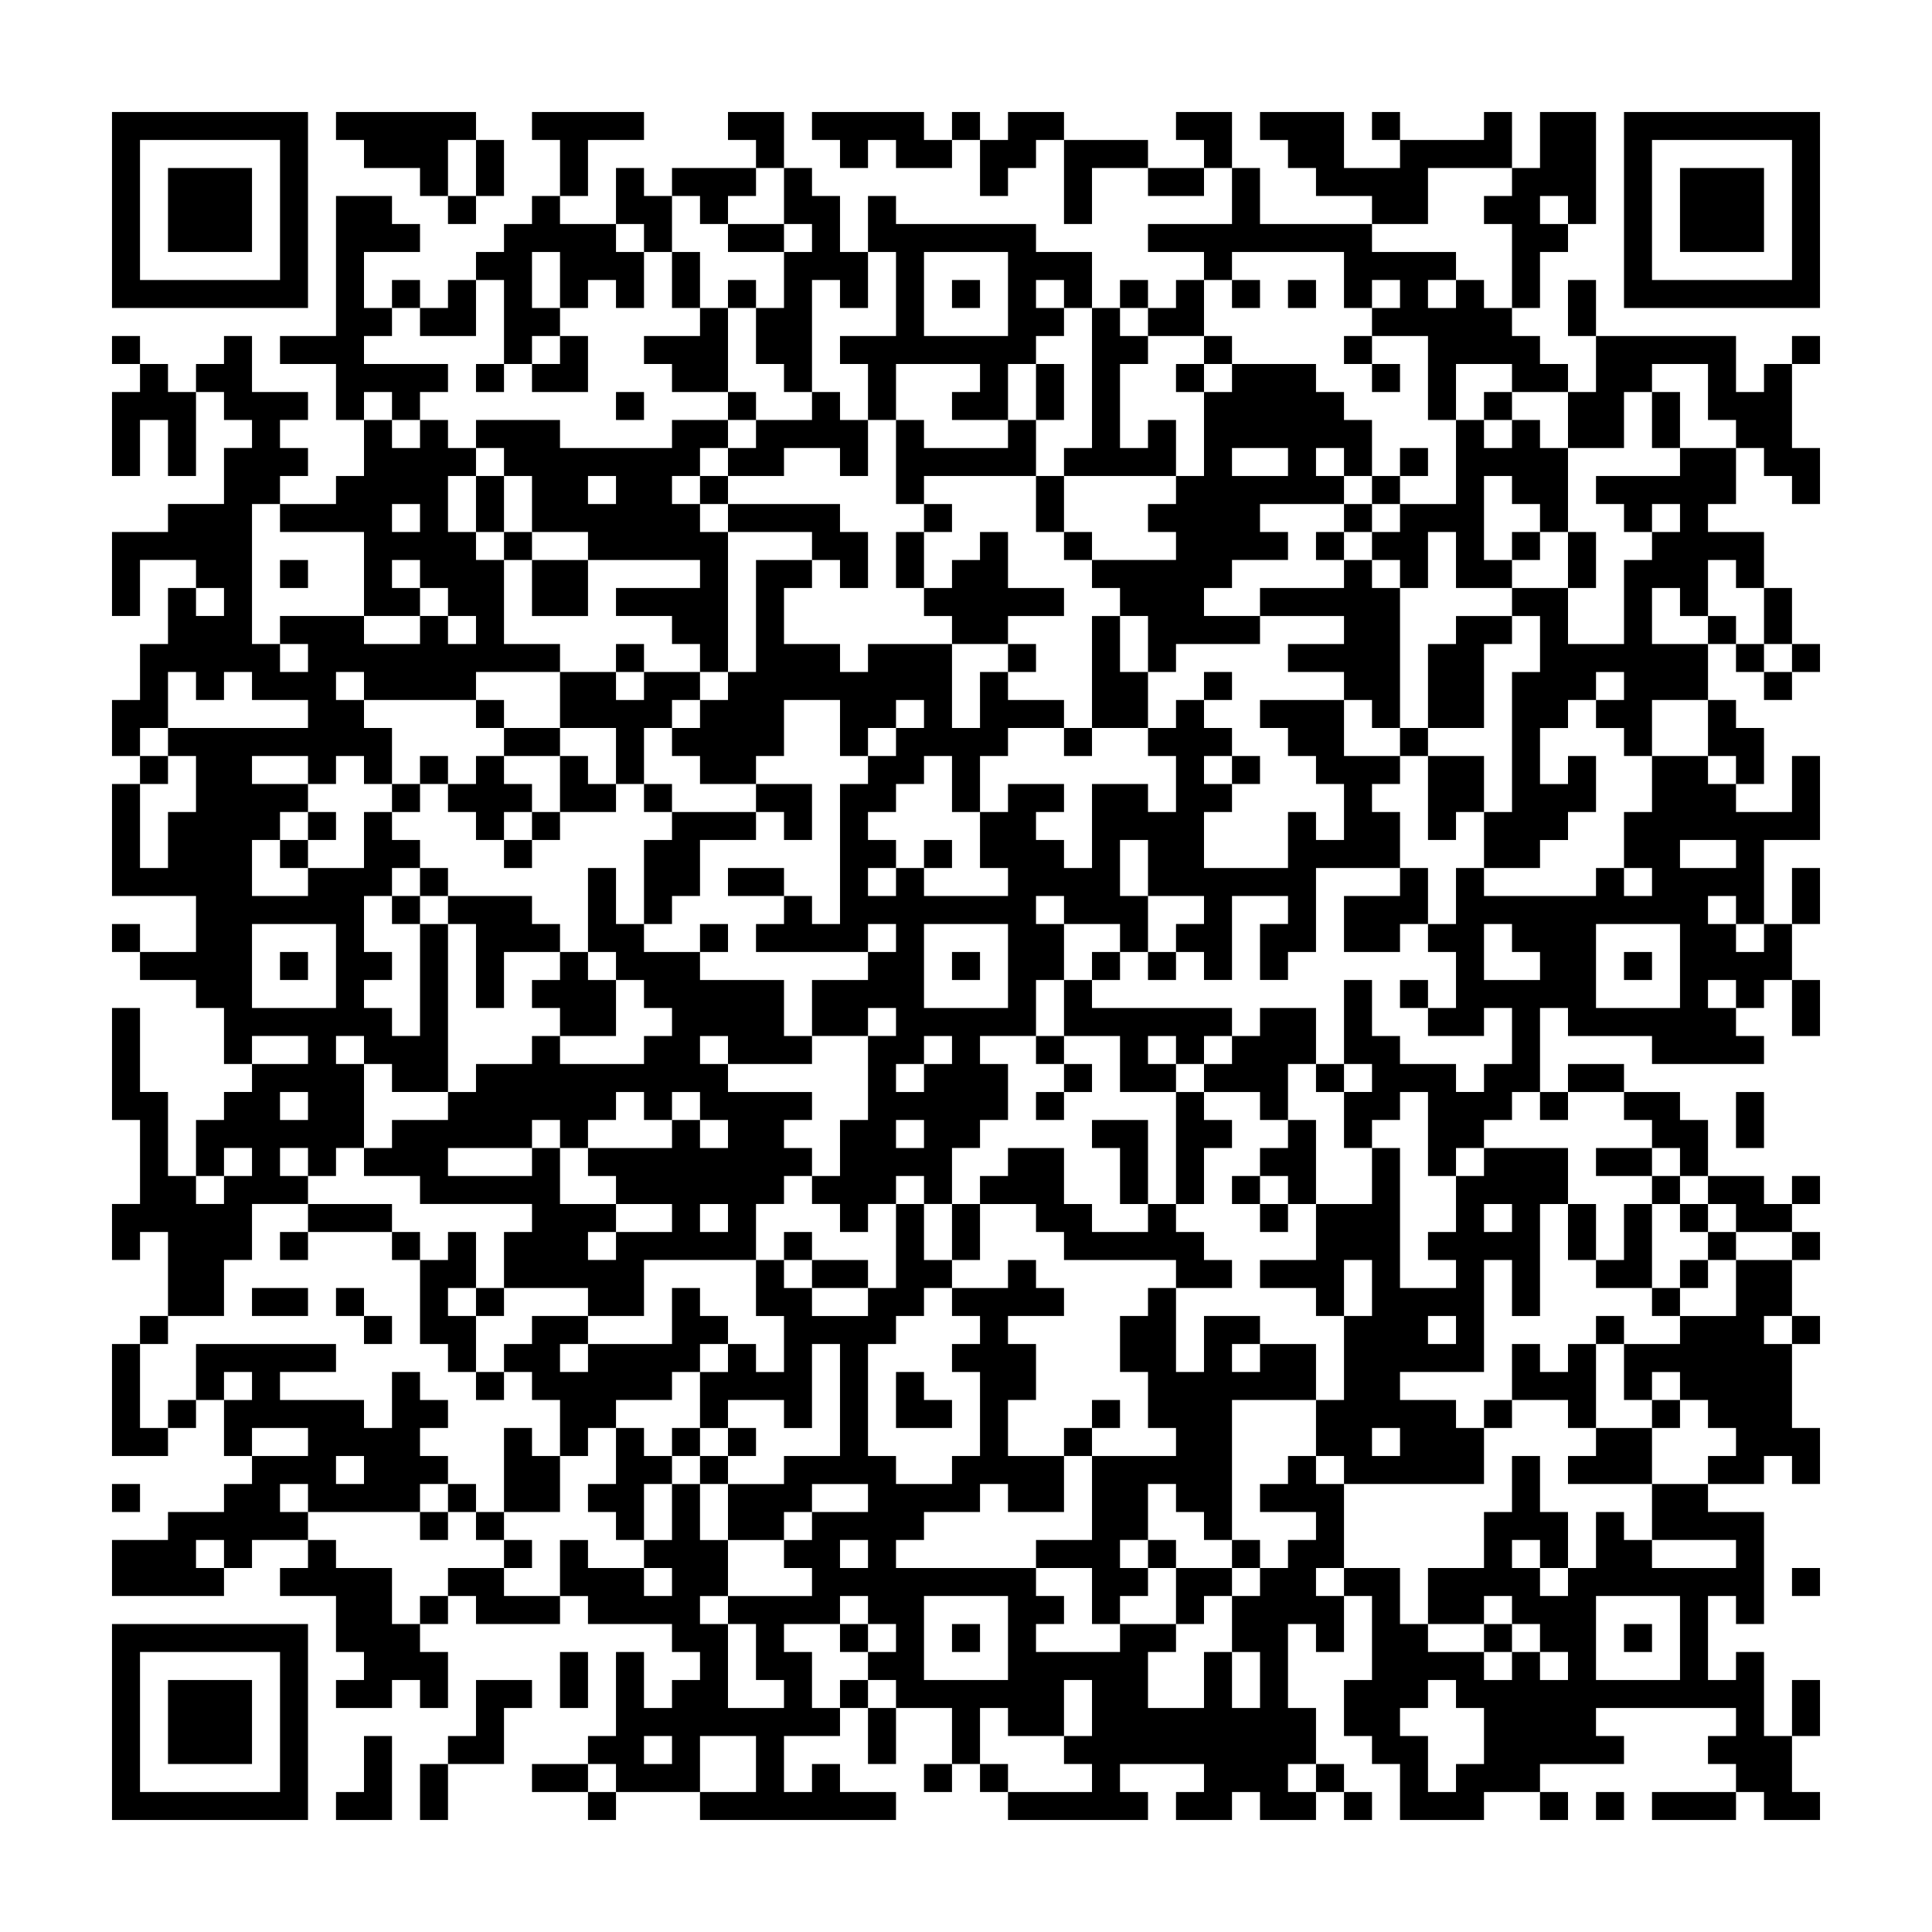 <svg xmlns="http://www.w3.org/2000/svg" viewBox="0 0 69 69"><path d="M4 4h7v7h-7zM12 4h5v1h-1v2h-1v-1h-2v-1h-1zM19 4h4v1h-2v2h-1v-2h-1zM26 4h2v2h-1v-1h-1zM29 4h4v1h1v1h-2v-1h-1v1h-1v-1h-1zM34 4h1v1h-1zM36 4h2v1h-1v1h-1v1h-1v-2h1zM42 4h2v2h-1v-1h-1zM45 4h3v2h2v-1h3v-1h1v2h-3v2h-2v-1h-2v-1h-1v-1h-1zM49 4h1v1h-1zM55 4h2v4h-1v-1h-1v1h1v1h-1v2h-1v-3h-1v-1h1v-1h1zM58 4h7v7h-7zM5 5v5h5v-5zM17 5h1v2h-1zM38 5h3v1h-2v2h-1zM59 5v5h5v-5zM6 6h3v3h-3zM22 6h1v1h1v2h-1v-1h-1zM24 6h3v1h-1v1h-1v-1h-1zM28 6h1v1h1v2h1v2h-1v-1h-1v4h-1v-1h-1v-2h1v-2h1v-1h-1zM41 6h2v1h-2zM44 6h1v2h4v1h3v1h-1v1h1v-1h1v1h1v1h1v1h1v1h-2v-1h-2v2h-1v-3h-2v-1h1v-1h-1v1h-1v-2h-4v1h-1v-1h-2v-1h3zM60 6h3v3h-3zM12 7h2v1h1v1h-2v2h1v1h-1v1h3v1h-1v1h-1v-1h-1v1h-1v-2h-2v-1h2zM16 7h1v1h-1zM19 7h1v1h2v1h1v2h-1v-1h-1v1h-1v-2h-1v2h1v1h-1v1h-1v-3h-1v-1h1v-1h1zM31 7h1v1h5v1h2v2h-1v-1h-1v1h1v1h-1v1h-1v2h-2v-1h1v-1h-3v2h-1v-2h-1v-1h2v-3h-1zM26 8h2v1h-2zM24 9h1v2h-1zM33 9v3h3v-3zM14 10h1v1h-1zM16 10h1v2h-2v-1h1zM26 10h1v1h-1zM34 10h1v1h-1zM40 10h1v1h-1zM42 10h1v2h-2v-1h1zM44 10h1v1h-1zM46 10h1v1h-1zM56 10h1v2h-1zM25 11h1v3h-2v-1h-1v-1h2zM39 11h1v1h1v1h-1v3h1v-1h1v2h-4v-1h1zM4 12h1v1h-1zM8 12h1v2h2v1h-1v1h1v1h-1v1h-1v5h1v1h1v-1h-1v-1h3v1h2v-1h1v1h1v-1h-1v-1h-1v-1h-1v1h1v1h-2v-3h-3v-1h2v-1h1v-2h1v1h1v-1h1v1h1v1h-1v2h1v1h1v3h2v1h-3v1h-4v-1h-1v1h1v1h1v2h-1v-1h-1v1h-1v-1h-2v1h2v1h-1v1h-1v2h2v-1h2v-2h1v1h1v1h-1v1h-1v2h1v1h-1v1h1v1h1v-4h1v6h-2v-1h-1v-1h-1v1h1v3h-1v1h-1v-1h-1v1h1v1h-2v2h-1v2h-2v-3h-1v1h-1v-2h1v-3h-1v-4h1v3h1v3h1v1h1v-1h1v-1h-1v1h-1v-2h1v-1h1v-1h2v-1h-2v1h-1v-2h-1v-1h-2v-1h2v-2h-3v-4h1v3h1v-2h1v-2h-1v-1h5v-1h-2v-1h-1v1h-1v-1h-1v2h-1v1h-1v-2h1v-2h1v-2h1v1h1v-1h-1v-1h-2v2h-1v-3h2v-1h2v-2h1v-1h-1v-1h-1v-1h1zM20 12h1v2h-2v-1h1zM43 12h1v1h-1zM48 12h1v1h-1zM57 12h5v2h1v-1h1v3h1v2h-1v-1h-1v-1h-1v-1h-1v-2h-2v1h-1v2h-2v-2h1zM64 12h1v1h-1zM5 13h1v1h1v3h-1v-2h-1v2h-1v-3h1zM17 13h1v1h-1zM37 13h1v2h-1zM42 13h1v1h-1zM44 13h3v1h1v1h1v2h-1v-1h-1v1h1v1h-3v1h1v1h-2v1h-1v1h2v1h-3v1h-1v-2h-1v-1h-1v-1h3v-1h-1v-1h1v-1h1v-3h1zM49 13h1v1h-1zM22 14h1v1h-1zM26 14h1v1h-1zM29 14h1v1h1v2h-1v-1h-2v1h-2v-1h1v-1h2zM53 14h1v1h-1zM59 14h1v2h-1zM17 15h3v1h4v-1h2v1h-1v1h-1v1h1v1h1v5h-1v-1h-1v-1h-2v-1h3v-1h-4v-1h-2v-2h-1v-1h-1zM32 15h1v1h3v-1h1v2h-4v1h-1zM52 15h1v1h1v-1h1v1h1v3h-1v-1h-1v-1h-1v3h1v1h-2v-2h-1v2h-1v-1h-1v-1h1v-1h2zM44 16v1h2v-1zM50 16h1v1h-1zM60 16h2v2h-1v1h2v2h-1v-1h-1v2h-1v-1h-1v2h2v2h-2v2h-1v-1h-1v-1h1v-1h-1v1h-1v1h-1v2h1v-1h1v2h-1v1h-1v1h-2v-2h1v-5h1v-2h-1v-1h2v2h2v-3h1v-1h1v-1h-1v1h-1v-1h-1v-1h3zM17 17h1v2h-1zM21 17v1h1v-1zM25 17h1v1h-1zM37 17h1v2h-1zM49 17h1v1h-1zM14 18v1h1v-1zM26 18h4v1h1v2h-1v-1h-1v-1h-3zM33 18h1v1h-1zM48 18h1v1h-1zM18 19h1v1h-1zM32 19h1v2h-1zM35 19h1v2h2v1h-2v1h-2v-1h-1v-1h1v-1h1zM38 19h1v1h-1zM47 19h1v1h-1zM54 19h1v1h-1zM56 19h1v2h-1zM10 20h1v1h-1zM19 20h2v2h-2zM27 20h2v1h-1v2h2v1h1v-1h3v3h1v-2h1v1h2v1h-2v1h-1v2h-1v-2h-1v1h-1v1h-1v1h1v1h-1v1h1v-1h1v1h3v-1h-1v-2h1v-1h2v1h-1v1h1v1h1v-3h2v1h1v-2h-1v-1h1v-1h1v1h1v1h-1v1h1v1h-1v2h3v-2h1v1h1v-2h-1v-1h-1v-1h-1v-1h3v2h2v1h-1v1h1v2h-3v3h-1v1h-1v-2h1v-1h-2v3h-1v-1h-1v-1h1v-1h-2v-2h-1v2h1v2h-1v-1h-2v-1h-1v1h1v2h-1v2h-2v1h1v2h-1v1h-1v2h-1v-1h-1v1h-1v1h-1v-1h-1v-1h1v-2h1v-3h1v-1h-1v1h-2v-2h2v-1h1v-1h-1v1h-4v-1h1v-1h1v1h1v-5h1v-1h1v-1h1v-1h-1v1h-1v1h-1v-2h-2v2h-1v1h-2v-1h-1v-1h1v-1h1v-1h1zM48 20h1v1h1v5h-1v-1h-1v-1h-2v-1h2v-1h-3v-1h3zM63 21h1v2h-1zM39 22h1v2h1v2h-2zM52 22h2v1h-1v3h-2v-3h1zM61 22h1v1h-1zM22 23h1v1h-1zM36 23h1v1h-1zM62 23h1v1h-1zM64 23h1v1h-1zM20 24h2v1h1v-1h2v1h-1v1h-1v2h-1v-2h-2zM43 24h1v1h-1zM63 24h1v1h-1zM17 25h1v1h-1zM61 25h1v1h1v2h-1v-1h-1zM18 26h2v1h-2zM38 26h1v1h-1zM50 26h1v1h-1zM5 27h1v1h-1zM15 27h1v1h-1zM17 27h1v1h1v1h-1v1h-1v-1h-1v-1h1zM20 27h1v1h1v1h-2zM44 27h1v1h-1zM51 27h2v2h-1v1h-1zM59 27h2v1h1v1h2v-2h1v3h-2v3h-1v-1h-1v1h1v1h1v-1h1v2h-1v1h-1v-1h-1v1h1v1h1v1h-4v-1h-3v-1h-1v3h-1v1h-1v1h-1v1h-1v-3h-1v1h-1v1h-1v-2h1v-1h-1v-3h1v2h1v1h2v1h1v-1h1v-2h-1v1h-2v-1h1v-2h-1v-1h1v-2h1v1h4v-1h1v1h1v-1h-1v-2h1zM14 28h1v1h-1zM23 28h1v1h-1zM27 28h2v2h-1v-1h-1zM11 29h1v1h-1zM19 29h1v1h-1zM24 29h3v1h-2v2h-1v1h-1v-3h1zM10 30h1v1h-1zM18 30h1v1h-1zM33 30h1v1h-1zM60 30v1h2v-1zM15 31h1v1h-1zM21 31h1v2h1v1h2v1h3v2h1v1h-3v-1h-1v1h1v1h3v1h-1v1h1v1h-1v1h-1v2h-4v2h-2v-1h-3v-2h1v-1h-4v-1h-2v-1h1v-1h2v-1h1v-1h2v-1h1v1h3v-1h1v-1h-1v-1h-1v-1h-1zM26 31h2v1h-2zM50 31h1v2h-1v1h-2v-2h2zM64 31h1v2h-1zM14 32h1v1h-1zM16 32h3v1h1v1h-2v2h-1v-3h-1zM4 33h1v1h-1zM9 33v3h3v-3zM25 33h1v1h-1zM33 33v3h3v-3zM53 33v2h2v-1h-1v-1zM57 33v3h3v-3zM10 34h1v1h-1zM20 34h1v1h1v2h-2v-1h-1v-1h1zM34 34h1v1h-1zM39 34h1v1h-1zM41 34h1v1h-1zM58 34h1v1h-1zM38 35h1v1h5v1h-1v1h-1v-1h-1v1h1v1h-2v-2h-2zM50 35h1v1h-1zM64 35h1v2h-1zM45 36h2v2h-1v2h-1v-1h-2v-1h1v-1h1zM33 37v1h-1v1h1v-1h1v-1zM37 37h1v1h-1zM38 38h1v1h-1zM47 38h1v1h-1zM56 38h2v1h-2zM10 39v1h1v-1zM22 39v1h-1v1h-1v-1h-1v1h-3v1h3v-1h1v2h2v1h-1v1h1v-1h2v-1h-2v-1h-1v-1h3v-1h1v1h1v-1h-1v-1h-1v1h-1v-1zM37 39h1v1h-1zM42 39h1v1h1v1h-1v2h-1zM55 39h1v1h-1zM58 39h2v1h1v2h-1v-1h-1v-1h-1zM62 39h1v2h-1zM32 40v1h1v-1zM39 40h2v3h-1v-2h-1zM46 40h1v3h-1v-1h-1v-1h1zM36 41h2v2h1v1h2v-1h1v1h1v1h1v1h-2v-1h-4v-1h-1v-1h-2v-1h1zM49 41h1v5h2v-1h-1v-1h1v-2h1v-1h3v2h-1v4h-1v-2h-1v4h-3v1h2v1h1v2h-5v-1h-1v-2h1v-3h1v-2h-1v2h-1v-1h-2v-1h2v-2h2zM57 41h2v1h-2zM44 42h1v1h-1zM59 42h1v1h-1zM61 42h2v1h1v1h-2v-1h-1zM64 42h1v1h-1zM11 43h3v1h-3zM25 43v1h1v-1zM32 43h1v2h1v1h-1v1h-1v1h-1v4h1v1h2v-1h1v-3h-1v-1h1v-1h-1v-1h2v-1h1v1h1v1h-2v1h1v2h-1v2h2v2h-2v-1h-1v1h-2v1h-1v1h5v1h1v1h-1v1h3v-1h2v1h-1v2h2v-2h1v2h1v-2h-1v-2h1v-1h1v-1h1v-1h-2v-1h1v-1h1v1h1v3h-1v1h1v2h-1v-1h-1v3h1v2h-1v1h1v1h-2v-1h-1v1h-2v-1h1v-1h-3v1h1v1h-5v-1h3v-1h-1v-1h1v-2h-1v2h-2v-1h-1v2h-1v-2h-2v-1h-1v-1h1v-1h-1v-1h-1v1h-2v1h1v2h1v1h-2v2h1v-1h1v1h2v1h-7v-1h2v-2h-2v2h-3v-1h-1v-1h1v-3h1v2h1v-1h1v-1h-1v-1h-3v-1h-1v-2h1v1h2v1h1v-1h-1v-1h1v-2h1v2h1v2h-1v1h1v3h2v-1h-1v-2h-1v-1h3v-1h-1v-1h1v-1h2v-1h-2v1h-1v1h-2v-2h2v-1h2v-4h-1v3h-1v-1h-2v1h-1v-2h1v-1h1v1h1v-2h-1v-2h1v1h1v1h2v-1h1zM34 43h1v2h-1zM45 43h1v1h-1zM53 43v1h1v-1zM56 43h1v2h-1zM58 43h1v3h-2v-1h1zM60 43h1v1h-1zM10 44h1v1h-1zM14 44h1v1h-1zM16 44h1v2h-1v1h1v2h-1v-1h-1v-3h1zM28 44h1v1h-1zM61 44h1v1h-1zM64 44h1v1h-1zM29 45h2v1h-2zM60 45h1v1h-1zM62 45h2v2h-1v1h1v3h1v2h-1v-1h-1v1h-2v-1h1v-1h-1v-1h-1v-1h-1v1h-1v-2h2v-1h2zM9 46h2v1h-2zM12 46h1v1h-1zM17 46h1v1h-1zM24 46h1v1h1v1h-1v1h-1v1h-2v1h-1v1h-1v-2h-1v-1h-1v-1h1v-1h2v1h-1v1h1v-1h3zM41 46h1v3h1v-2h2v1h-1v1h1v-1h2v2h-3v5h-1v-1h-1v-1h-1v2h-1v1h1v1h-1v1h-1v-2h-2v-1h2v-3h3v-1h-1v-2h-1v-2h1zM59 46h1v1h-1zM5 47h1v1h-1zM13 47h1v1h-1zM51 47v1h1v-1zM57 47h1v1h-1zM64 47h1v1h-1zM4 48h1v3h1v1h-2zM7 48h5v1h-2v1h3v1h1v-2h1v1h1v1h-1v1h1v1h-1v1h-4v-1h-1v1h1v1h-2v1h-1v-1h-1v1h1v1h-4v-2h2v-1h2v-1h1v-1h2v-1h-2v1h-1v-2h1v-1h-1v1h-1zM54 48h1v1h1v-1h1v3h-1v-1h-2zM17 49h1v1h-1zM32 49h1v1h1v1h-2zM6 50h1v1h-1zM39 50h1v1h-1zM53 50h1v1h-1zM59 50h1v1h-1zM18 51h1v1h1v2h-2zM22 51h1v1h1v1h-1v2h-1v-1h-1v-1h1zM24 51h1v1h-1zM26 51h1v1h-1zM38 51h1v1h-1zM49 51v1h1v-1zM57 51h2v2h-3v-1h1zM12 52v1h1v-1zM25 52h1v1h-1zM54 52h1v2h1v2h-1v-1h-1v1h1v1h1v-1h1v-2h1v1h1v1h3v-1h-3v-2h2v1h2v4h-1v-1h-1v3h1v-1h1v3h1v2h1v1h-2v-1h-1v-1h-1v-1h1v-1h-5v1h1v1h-3v1h-2v1h-3v-2h-1v-1h-1v-2h1v-3h-1v-1h2v2h1v1h2v1h1v-1h1v1h1v-1h-1v-1h-1v-1h-1v1h-2v-2h2v-2h1zM4 53h1v1h-1zM16 53h1v1h-1zM15 54h1v1h-1zM17 54h1v1h-1zM11 55h1v1h2v2h1v1h1v2h-1v-1h-1v1h-2v-1h1v-1h-1v-2h-2v-1h1zM18 55h1v1h-1zM30 55v1h1v-1zM41 55h1v1h-1zM44 55h1v1h-1zM16 56h2v1h2v1h-3v-1h-1zM42 56h2v1h-1v1h-1zM64 56h1v1h-1zM15 57h1v1h-1zM33 57v3h3v-3zM57 57v3h3v-3zM4 58h7v7h-7zM30 58h1v1h-1zM34 58h1v1h-1zM53 58h1v1h-1zM58 58h1v1h-1zM5 59v5h5v-5zM20 59h1v2h-1zM6 60h3v3h-3zM17 60h2v1h-1v2h-2v-1h1zM30 60h1v1h-1zM51 60v1h-1v1h1v2h1v-1h1v-2h-1v-1zM64 60h1v2h-1zM31 61h1v2h-1zM13 62h1v3h-2v-1h1zM23 62v1h1v-1zM15 63h1v2h-1zM19 63h2v1h-2zM33 63h1v1h-1zM35 63h1v1h-1zM47 63h1v1h-1zM21 64h1v1h-1zM48 64h1v1h-1zM55 64h1v1h-1zM57 64h1v1h-1zM59 64h3v1h-3z"/></svg>